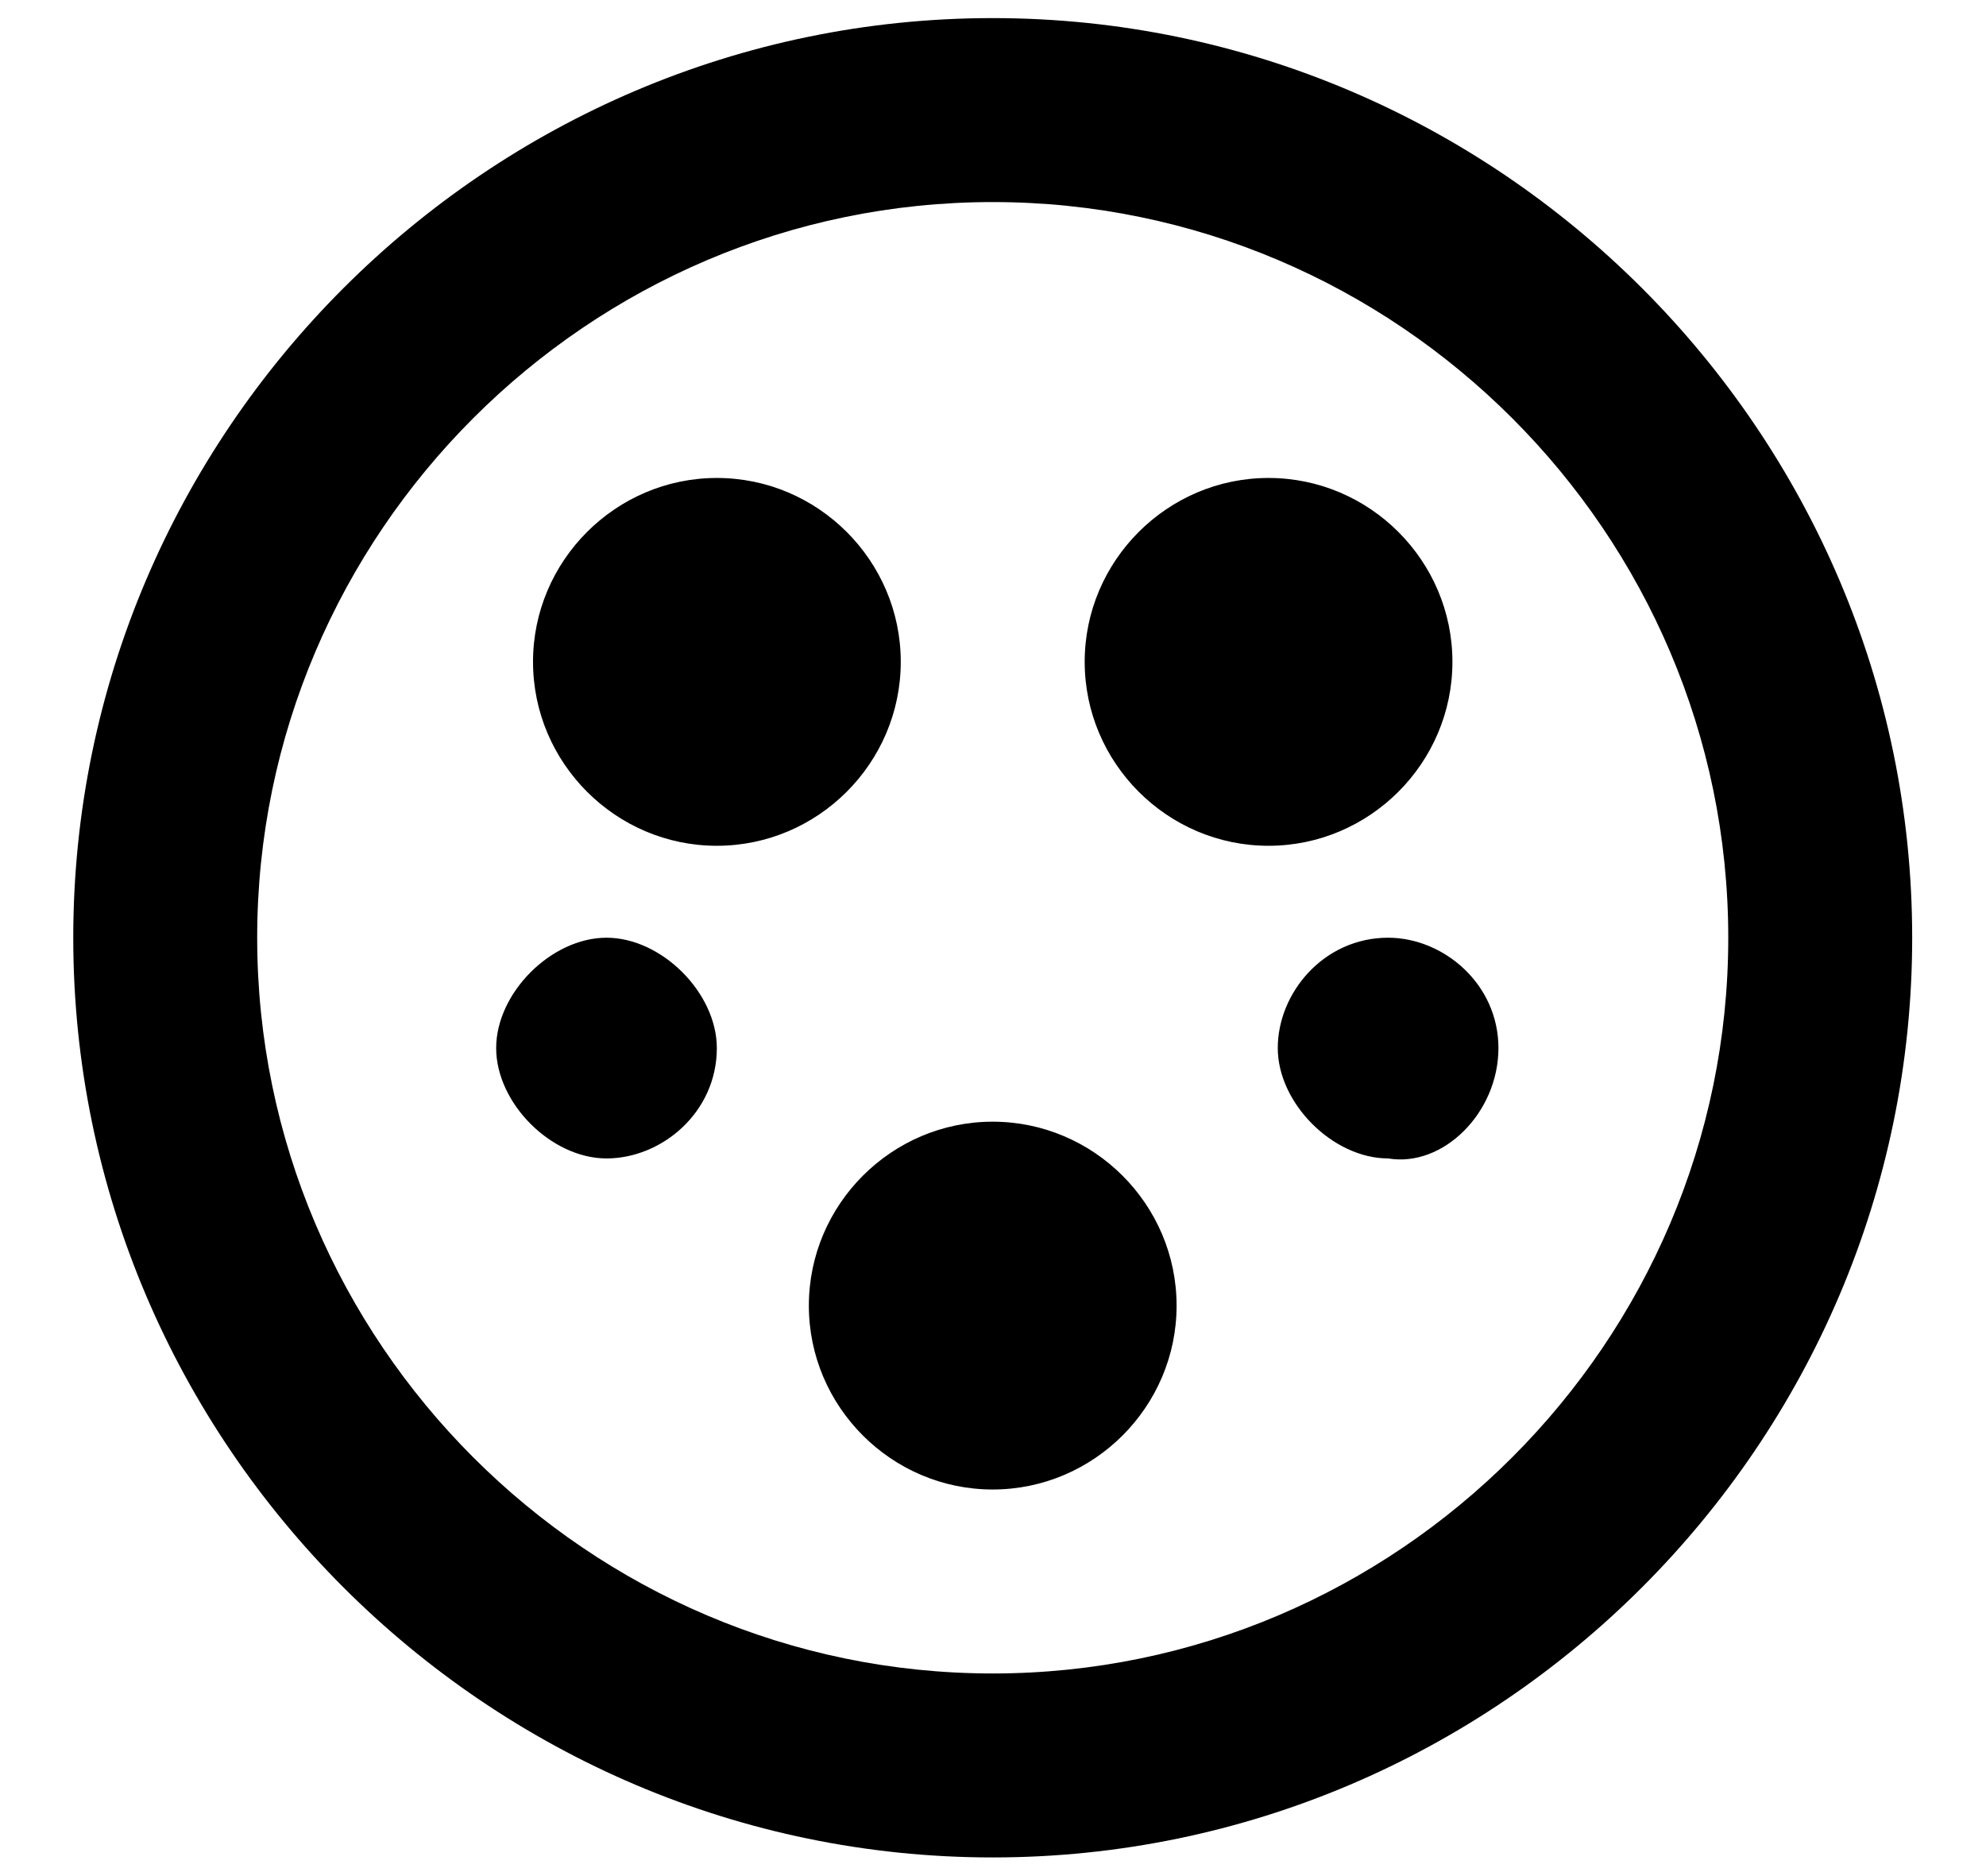 <svg width="18" height="17" viewBox="0 0 18 17"
    xmlns="http://www.w3.org/2000/svg">
    <path d="M9.831 5.997C9.831 6.914 10.581 7.664 11.497 7.664C12.414 7.664 13.164 6.914 13.164 5.997C13.164 5.081 12.414 4.331 11.497 4.331C10.581 4.331 9.831 5.081 9.831 5.997ZM4.831 5.997C4.831 6.914 5.581 7.664 6.497 7.664C7.414 7.664 8.164 6.914 8.164 5.997C8.164 5.081 7.414 4.331 6.497 4.331C5.581 4.331 4.831 5.081 4.831 5.997ZM6.497 9.497C6.497 8.997 5.997 8.497 5.497 8.497C4.997 8.497 4.497 8.997 4.497 9.497C4.497 9.997 4.997 10.497 5.497 10.497C5.997 10.497 6.497 10.081 6.497 9.497ZM10.664 11.831C10.664 10.914 9.914 10.164 8.997 10.164C8.081 10.164 7.331 10.914 7.331 11.831C7.331 12.747 8.081 13.497 8.997 13.497C9.914 13.497 10.664 12.747 10.664 11.831ZM8.997 1.831C12.664 1.831 15.664 4.831 15.664 8.497C15.664 12.164 12.664 15.164 8.997 15.164C5.331 15.164 2.331 12.164 2.331 8.497C2.331 4.831 5.331 1.831 8.997 1.831ZM8.997 0.164C4.414 0.164 0.664 3.914 0.664 8.497C0.664 13.081 4.414 16.831 8.997 16.831C13.581 16.831 17.331 13.081 17.331 8.497C17.331 3.914 13.581 0.164 8.997 0.164ZM13.581 9.497C13.581 8.914 13.081 8.497 12.581 8.497C11.997 8.497 11.581 8.997 11.581 9.497C11.581 9.997 12.081 10.497 12.581 10.497C13.081 10.581 13.581 10.081 13.581 9.497Z" />
</svg>
